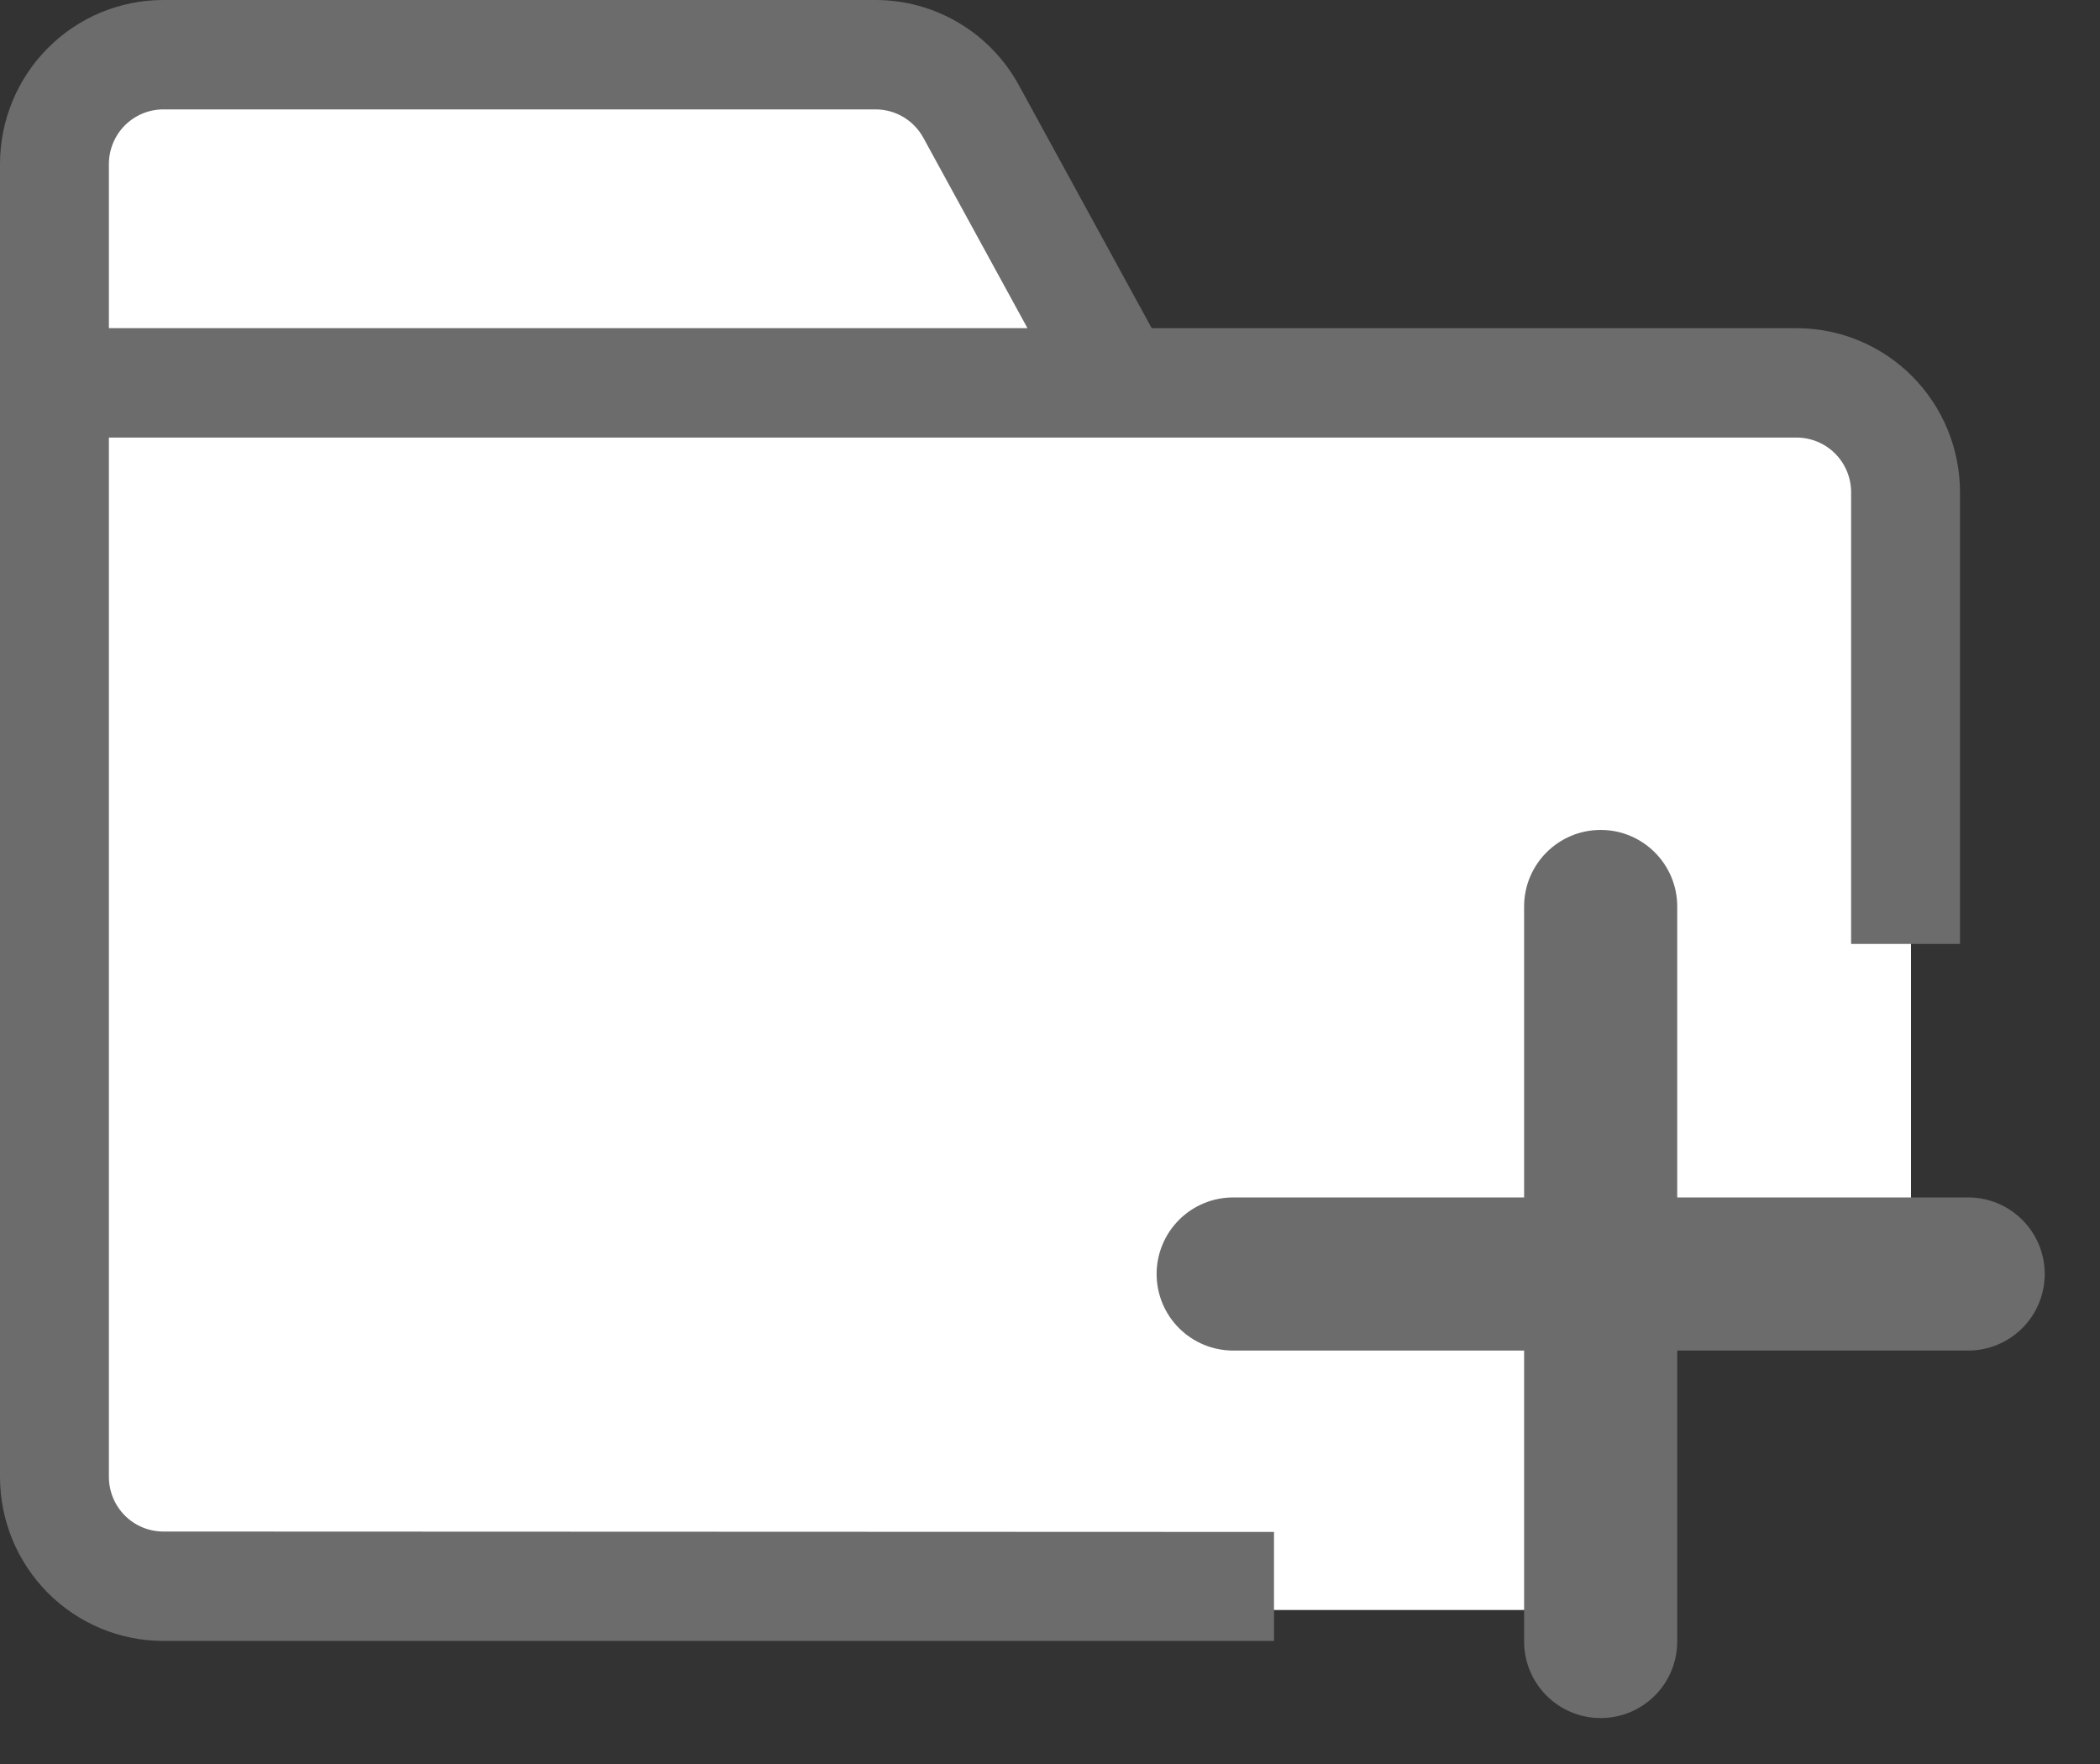 <svg width="150" height="126" viewBox="0 0 150 126" fill="none" xmlns="http://www.w3.org/2000/svg">
<rect x="0" y="0" width="150" height="126" fill="#333333" stroke="none"/>
<path d="M5.5 30.504H136.5V95.658H116.346L116.85 115H113.323H71H5.5V30.504Z" fill="white"/>
<rect x="5.5" y="5.054" width="58.446" height="54.973" fill="white"/>
<rect width="17.189" height="27.395" transform="matrix(0.816 -0.578 0.57 0.822 48.831 11.927)" fill="white"/>
<path fill-rule="evenodd" clip-rule="evenodd" d="M72.769 6.075L82.266 23.442H128.333C131.427 23.442 134.395 24.677 136.583 26.875C138.771 29.073 140 32.054 140 35.163V67.425H132.222V35.163C132.222 34.127 131.812 33.133 131.083 32.4C130.354 31.668 129.365 31.256 128.333 31.256H7.778V105.488C7.778 106.525 8.188 107.518 8.917 108.251C9.646 108.984 10.635 109.395 11.667 109.395L91 109.425V117.209H11.667C8.572 117.209 5.605 115.974 3.417 113.776C1.229 111.578 0 108.597 0 105.488V11.721C0 8.612 1.229 5.631 3.417 3.433C5.605 1.235 8.572 0 11.667 0H62.545C64.635 4.44493e-05 66.686 0.564 68.484 1.633C70.283 2.701 71.762 4.236 72.769 6.075ZM8.917 8.958C9.646 8.226 10.635 7.814 11.667 7.814H62.545C63.241 7.814 63.925 8.002 64.524 8.358C65.123 8.714 65.616 9.225 65.952 9.838L73.391 23.442H7.778V11.721C7.778 10.685 8.188 9.691 8.917 8.958Z" fill="#6C6C6C"/>
<path d="M114.333 59.281C117.352 59.281 119.802 61.731 119.802 64.75V85.531H140.583C142.034 85.531 143.425 86.108 144.45 87.133C145.476 88.159 146.052 89.55 146.052 91C146.052 92.451 145.476 93.841 144.45 94.867C143.425 95.893 142.034 96.469 140.583 96.469H119.802V117.25C119.802 118.7 119.226 120.091 118.2 121.117C117.175 122.143 115.784 122.719 114.333 122.719C112.883 122.719 111.492 122.143 110.467 121.117C109.441 120.091 108.865 118.7 108.865 117.25V96.469H88.084C86.633 96.469 85.242 95.893 84.216 94.867C83.191 93.841 82.615 92.451 82.615 91C82.615 89.55 83.191 88.159 84.216 87.133C85.242 86.108 86.633 85.531 88.084 85.531H108.865V64.75C108.865 61.731 111.315 59.281 114.333 59.281Z" fill="#6C6C6C"/>
</svg>
